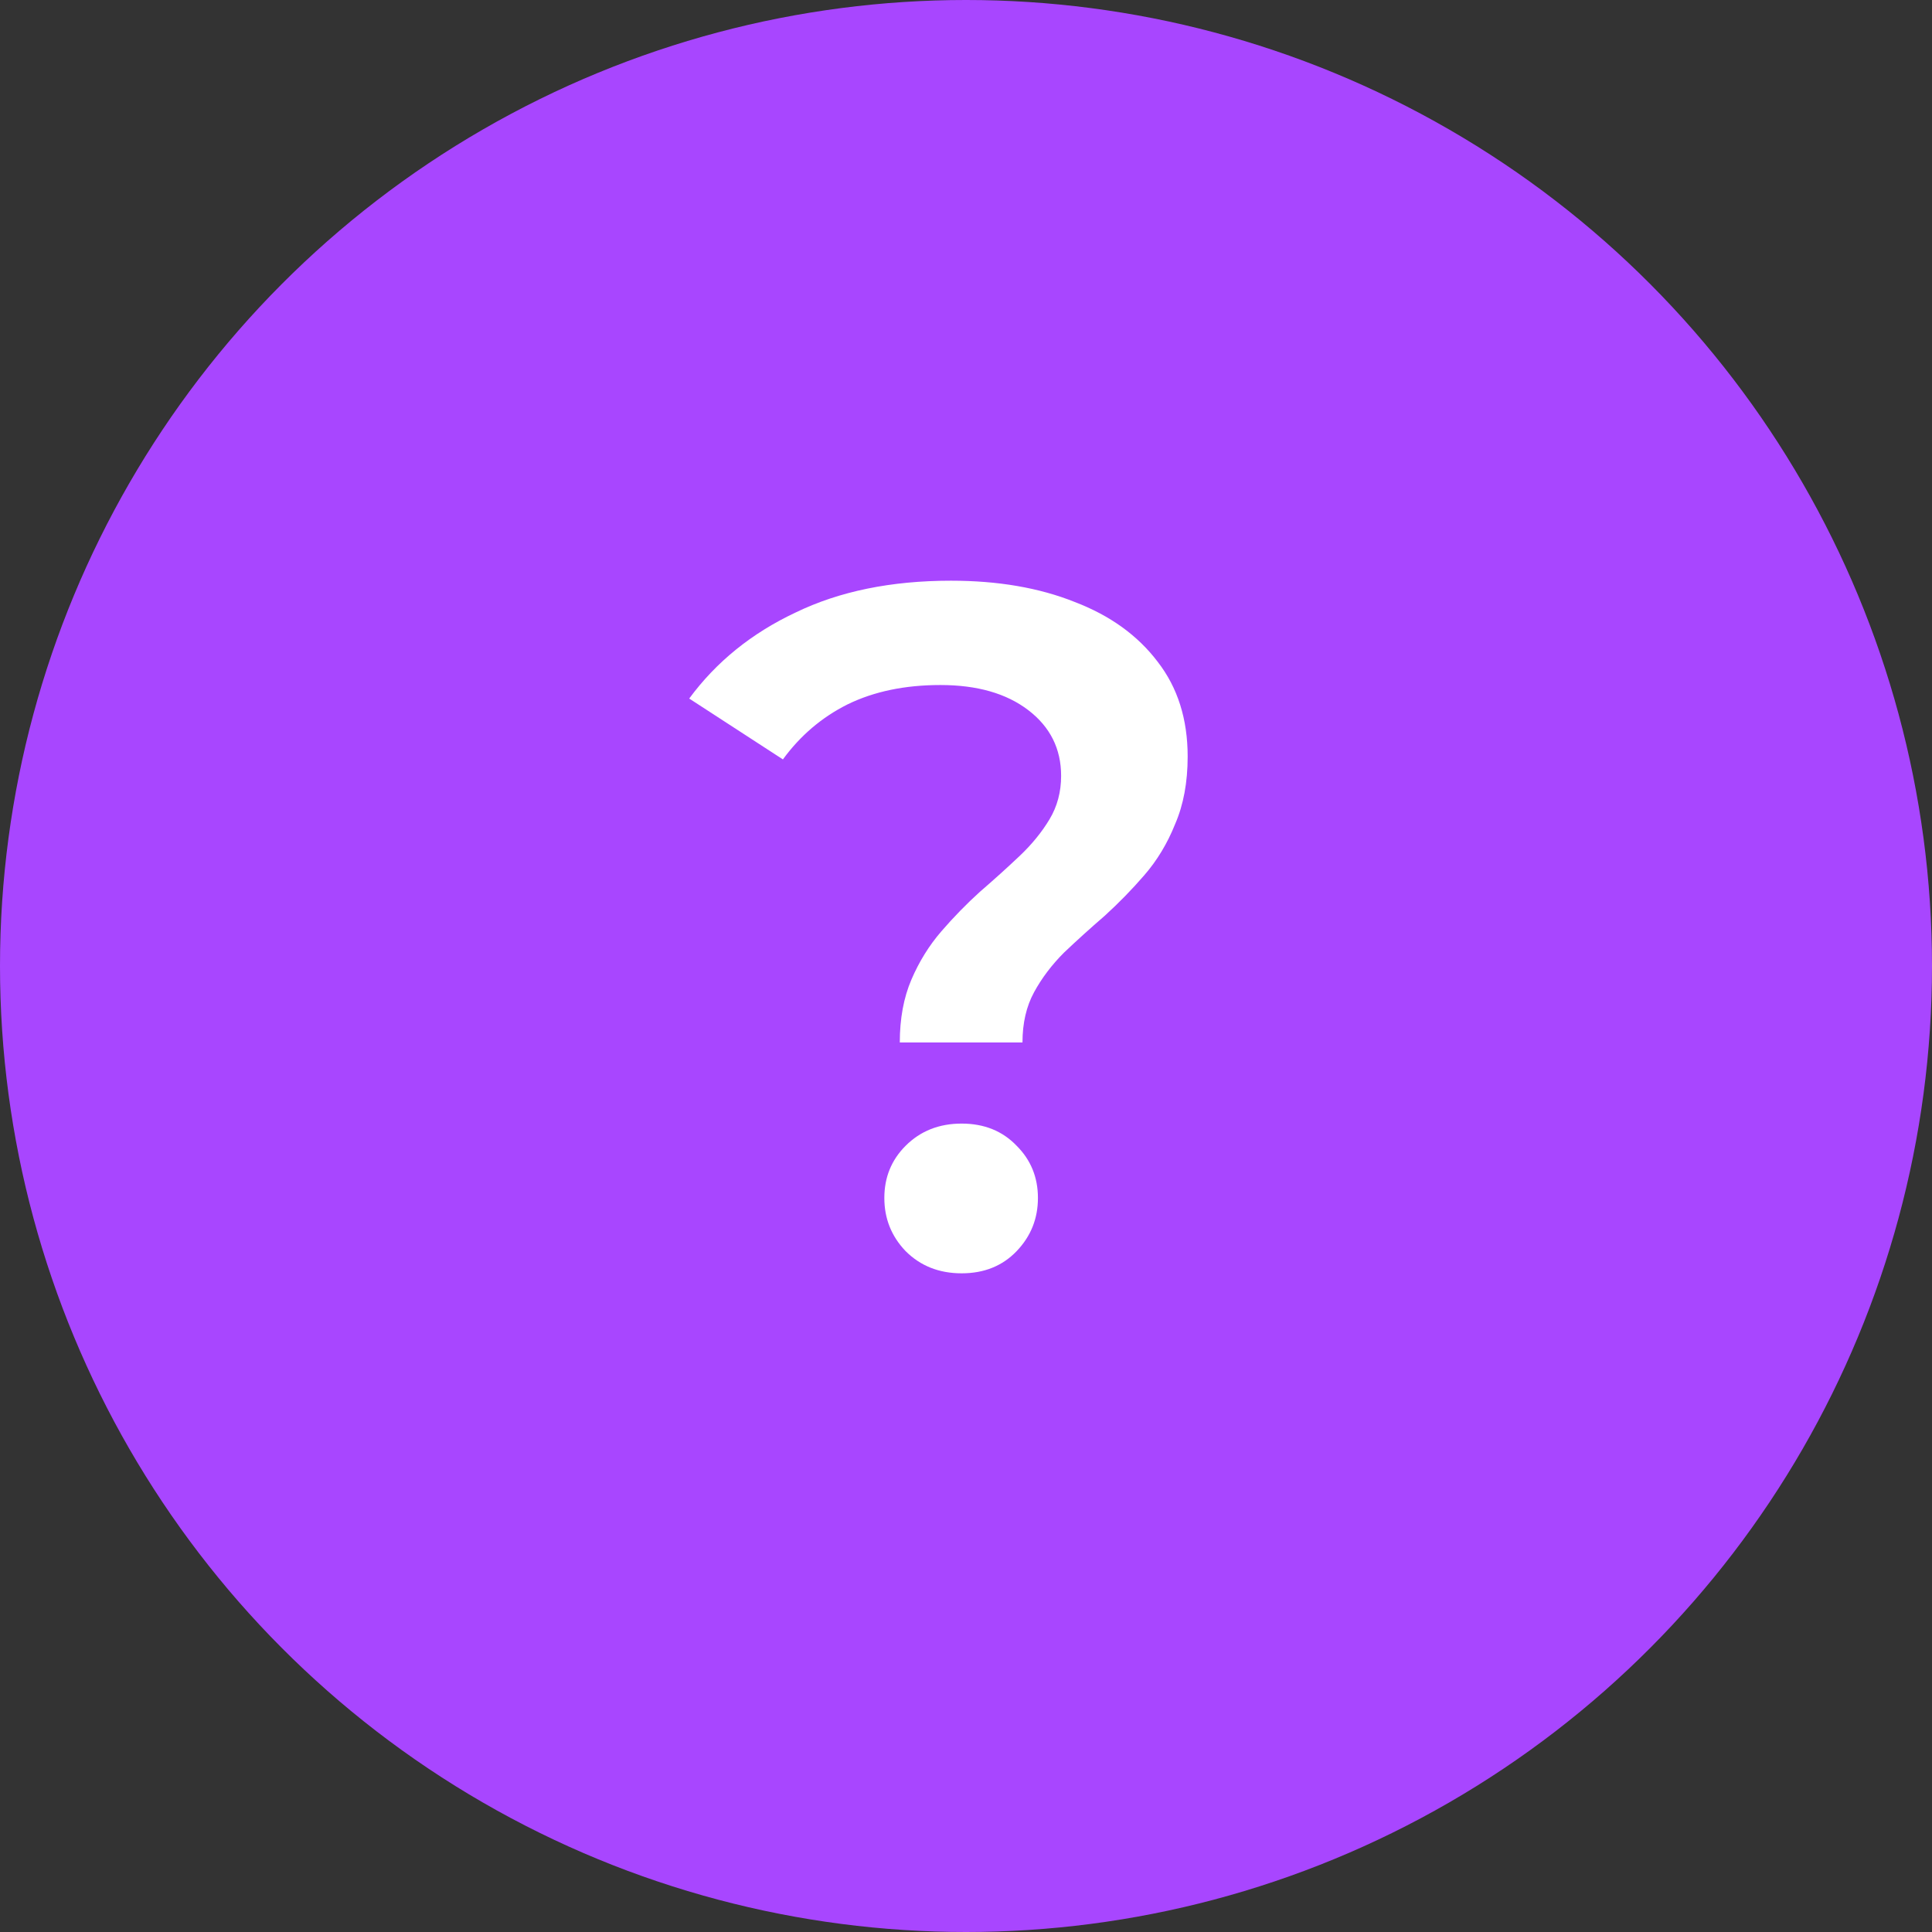 <svg width="30" height="30" viewBox="0 0 30 30" fill="none" xmlns="http://www.w3.org/2000/svg">
<rect x="0" y="0" width="30" height="30" fill="#333333" stroke="none"/>
<circle cx="15" cy="15" r="15" fill="#A846FF"/>
<path d="M13.972 16.187C13.972 15.817 14.032 15.492 14.152 15.212C14.272 14.932 14.427 14.682 14.617 14.462C14.807 14.242 15.007 14.037 15.217 13.847C15.437 13.657 15.642 13.472 15.832 13.292C16.022 13.112 16.177 12.922 16.297 12.722C16.417 12.522 16.477 12.297 16.477 12.047C16.477 11.627 16.307 11.287 15.967 11.027C15.627 10.767 15.172 10.637 14.602 10.637C14.052 10.637 13.572 10.737 13.162 10.937C12.762 11.137 12.427 11.422 12.157 11.792L10.702 10.847C11.122 10.277 11.672 9.832 12.352 9.512C13.032 9.182 13.837 9.017 14.767 9.017C15.497 9.017 16.137 9.127 16.687 9.347C17.237 9.557 17.667 9.867 17.977 10.277C18.287 10.677 18.442 11.167 18.442 11.747C18.442 12.147 18.377 12.497 18.247 12.797C18.127 13.097 17.967 13.362 17.767 13.592C17.577 13.812 17.372 14.022 17.152 14.222C16.932 14.412 16.722 14.602 16.522 14.792C16.332 14.982 16.177 15.187 16.057 15.407C15.937 15.627 15.877 15.887 15.877 16.187H13.972ZM14.932 19.772C14.582 19.772 14.292 19.657 14.062 19.427C13.842 19.197 13.732 18.922 13.732 18.602C13.732 18.282 13.842 18.012 14.062 17.792C14.292 17.562 14.582 17.447 14.932 17.447C15.282 17.447 15.567 17.562 15.787 17.792C16.007 18.012 16.117 18.282 16.117 18.602C16.117 18.922 16.007 19.197 15.787 19.427C15.567 19.657 15.282 19.772 14.932 19.772Z" fill="white"/>
</svg>
